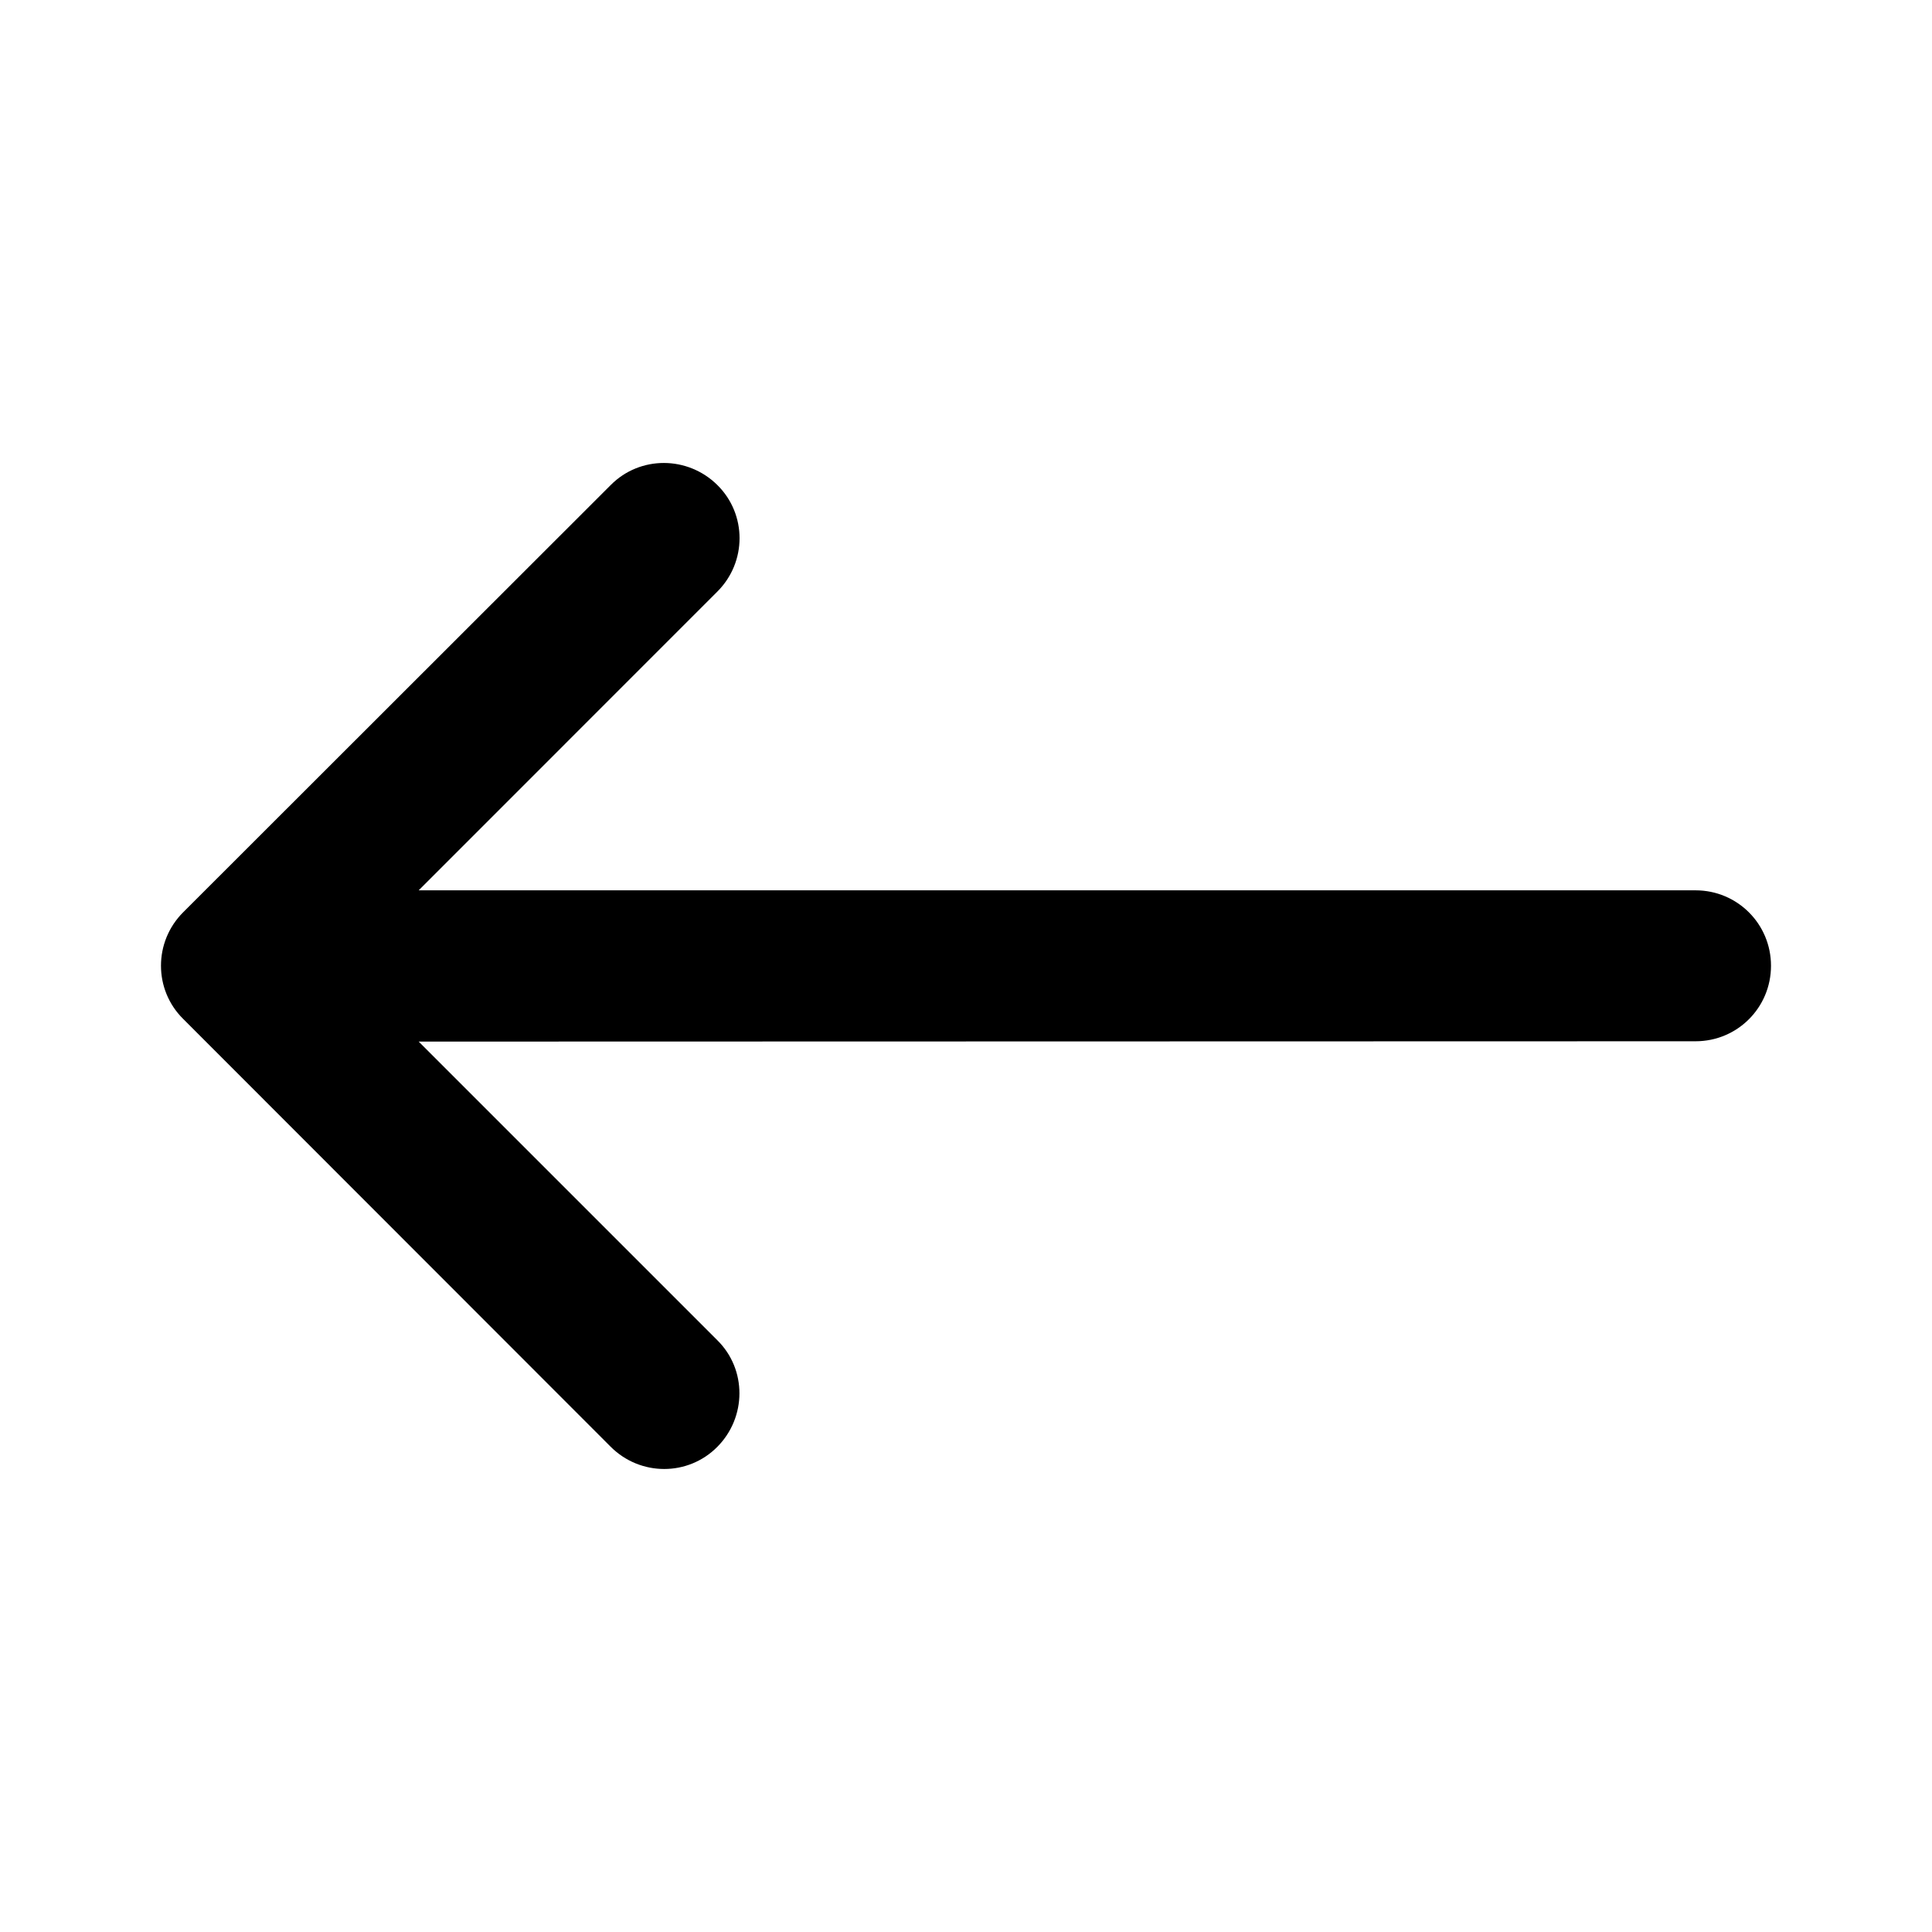 <svg width="24" height="24" viewBox="0 0 24 24" fill="none" xmlns="http://www.w3.org/2000/svg">
<path d="M2.275 11.333C1.908 11.7 1.908 12.294 2.275 12.657L7.587 17.973C7.955 18.34 8.548 18.34 8.911 17.973C9.275 17.606 9.279 17.012 8.911 16.649L5.201 12.939L21.063 12.935C21.582 12.935 22 12.517 22 11.997C22 11.478 21.582 11.06 21.063 11.06H5.201L8.911 7.349C9.279 6.982 9.279 6.388 8.911 6.025C8.544 5.662 7.951 5.658 7.587 6.025L2.275 11.333Z" fill="black"/>
</svg>
